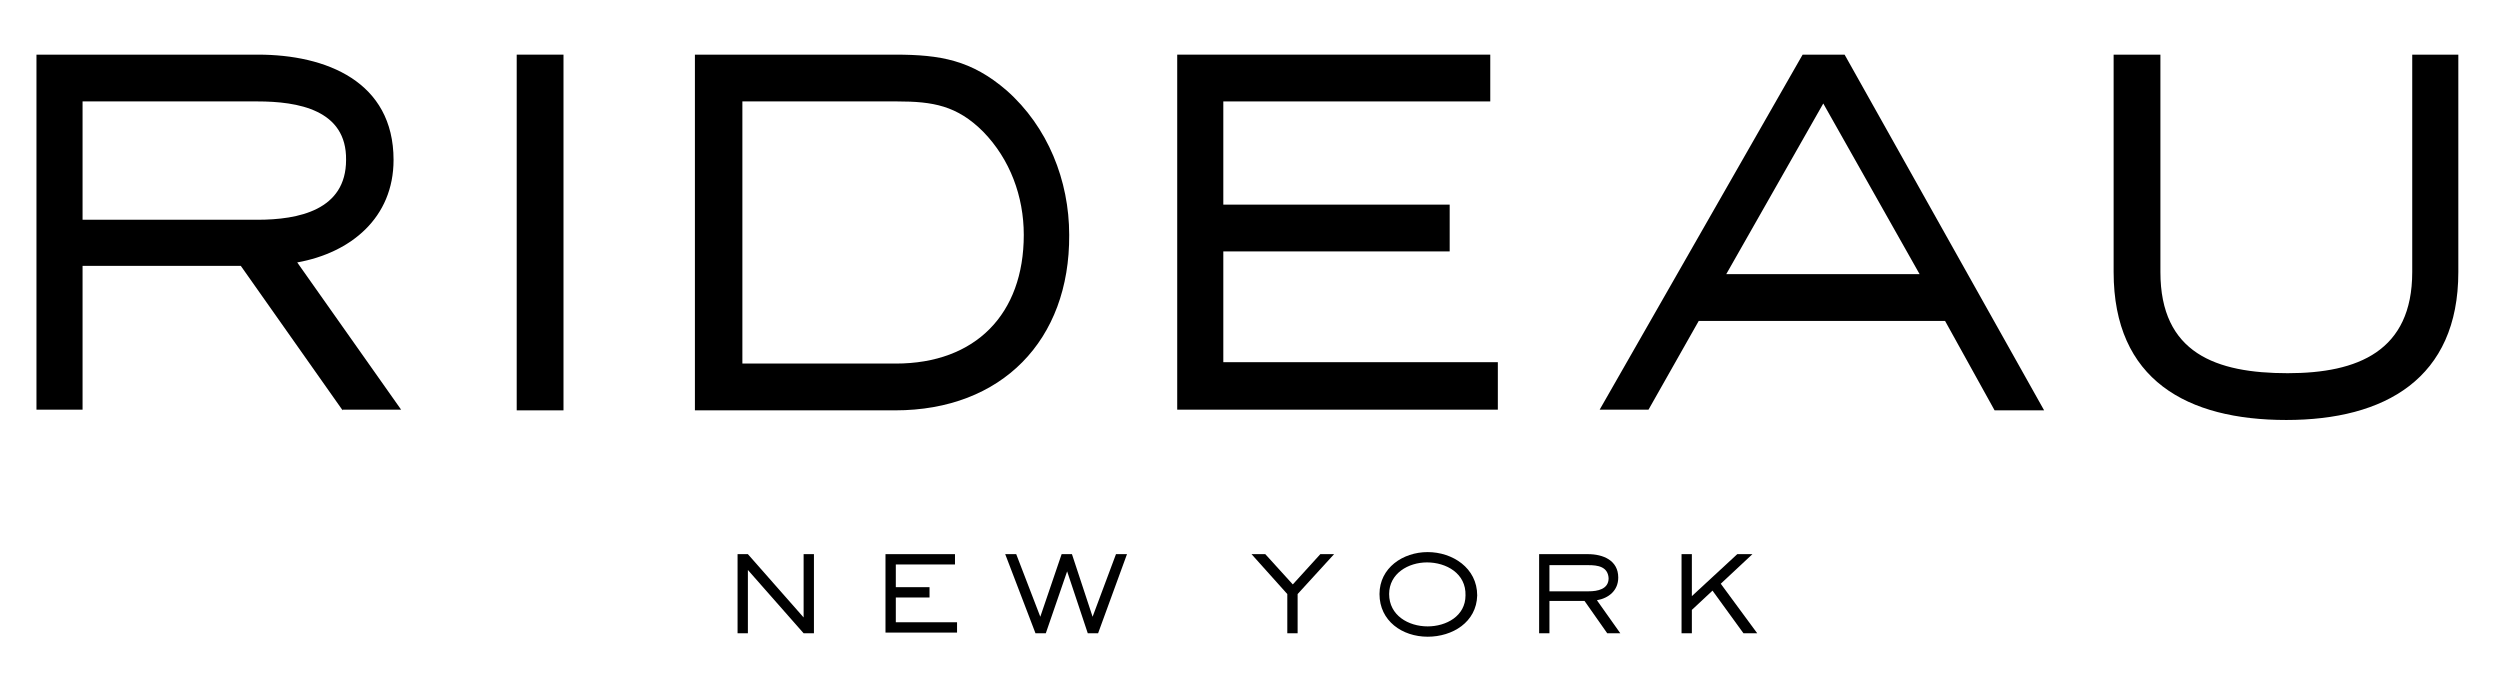 <?xml version="1.0" encoding="UTF-8" standalone="no"?>
<!-- Generator: Adobe Illustrator 19.2.1, SVG Export Plug-In . SVG Version: 6.00 Build 0)  -->

<svg
   xmlns:dc="http://purl.org/dc/elements/1.1/"
   xmlns:cc="http://creativecommons.org/ns#"
   xmlns:rdf="http://www.w3.org/1999/02/22-rdf-syntax-ns#"
   xmlns:svg="http://www.w3.org/2000/svg"
   xmlns="http://www.w3.org/2000/svg"
   xmlns:sodipodi="http://sodipodi.sourceforge.net/DTD/sodipodi-0.dtd"
   xmlns:inkscape="http://www.inkscape.org/namespaces/inkscape"
   version="1.1"
   id="Layer_1"
   x="0px"
   y="0px"
   viewBox="0 0 472 130.1"
   xml:space="preserve"
   inkscape:version="0.91 r13725"
   sodipodi:docname="rideau-logo-shown.svg"
   width="472"
   height="130.1"><defs
     id="defs39" /><sodipodi:namedview
     pagecolor="#ffffff"
     bordercolor="#666666"
     borderopacity="1"
     objecttolerance="10"
     gridtolerance="10"
     guidetolerance="10"
     inkscape:pageopacity="0"
     inkscape:pageshadow="2"
     inkscape:window-width="1280"
     inkscape:window-height="738"
     id="namedview37"
     showgrid="false"
     inkscape:zoom="1.3474576"
     inkscape:cx="191.27725"
     inkscape:cy="118.12869"
     inkscape:window-x="-8"
     inkscape:window-y="-8"
     inkscape:window-maximized="1"
     inkscape:current-layer="g5" /><style
     type="text/css"
     id="style3">
	.st0{fill:#FFFFFF;}
	.st1{stroke:#000000;stroke-width:1.2;stroke-miterlimit:10;}
	.st2{fill:none;stroke:#FFFFFF;stroke-width:1.2;stroke-miterlimit:10;}
	.st3{fill:#F7F7F7;stroke:#000000;stroke-width:1.2;stroke-miterlimit:10;}
	.st4{fill:none;stroke:#000000;stroke-width:1.2;stroke-miterlimit:10;}
	.st5{fill:none;stroke:#FFFFFF;stroke-width:0.5;stroke-miterlimit:10;}
	.st6{fill:#FFFFFF;stroke:#000000;stroke-width:1.2;stroke-miterlimit:10;}
	.st7{fill:none;stroke:#000000;stroke-width:0.5;stroke-miterlimit:10;}
</style><g
     id="g5"
     transform="translate(0,-56)"><g
       id="g7"
       transform="matrix(1.299,0,0,1.299,-73.134,-2.531)" /><g
       id="g3375"
       transform="matrix(1.299,0,0,1.299,-73.134,-2.531)"><path
         id="path9"
         d="m 106.1,104.7 -14.8,-21 -23,0 0,20.9 -6.7,0 0,-51.6 32.2,0 c 9.9,0 19.7,3.9 19.7,15.3 0,8.4 -6.2,13.5 -14,14.9 l 15.1,21.4 -8.5,0 z m -12.4,-44.9 -25.4,0 0,17.2 25.4,0 c 6,0 12.9,-1.4 12.9,-8.7 0.1,-7.3 -7,-8.5 -12.9,-8.5 z"
         inkscape:connector-curvature="0" /><path
         id="path11"
         d="m 131.4,104.7 0,-51.7 6.8,0 0,51.7 -6.8,0 z"
         inkscape:connector-curvature="0" /><path
         id="path13"
         d="m 186.4,104.7 -29.1,0 0,-51.7 29.1,0 c 6.6,0 11.1,0.8 16.2,5.2 6,5.3 9.1,13.1 9.1,21 0.1,15.3 -9.8,25.5 -25.3,25.5 z m 12.8,-40.5 c -3.8,-3.8 -7.3,-4.4 -12.5,-4.4 l -22.5,0 0,38.1 22.3,0 c 11.6,0 18.6,-7.2 18.6,-18.7 0,-5.6 -2,-11 -5.9,-15 z"
         inkscape:connector-curvature="0" /><path
         id="path15"
         d="m 227.4,104.7 0,-51.7 45.5,0 0,6.8 -38.8,0 0,15 32.9,0 0,6.8 -32.9,0 0,16.1 39.9,0 0,6.9 -46.6,0 z"
         inkscape:connector-curvature="0" /><path
         id="path17"
         d="m 346.2,104.7 -7.2,-13 -35.8,0 -7.3,12.9 -7.1,0 29.5,-51.6 6.1,0 29,51.7 -7.2,0 z m -24.9,-44.6 -14.1,24.8 28.1,0 -14,-24.8 z"
         inkscape:connector-curvature="0" /><path
         id="path19"
         d="m 388.6,106.1 c -14.4,0 -25.1,-5.8 -25.1,-21.5 l 0,-31.6 6.8,0 0,31.6 c 0,11.8 8.1,14.7 18.5,14.7 10.2,0 18.1,-3.2 18.1,-14.7 l 0,-31.6 6.7,0 0,31.6 c 0,15.5 -10.7,21.5 -25,21.5 z"
         inkscape:connector-curvature="0" /><g
         id="g21"><path
           id="path23"
           d="m 173.1,137.1 -8.1,-9.2 0,9.2 -1.5,0 0,-11.5 1.5,0 8.1,9.2 0,-9.2 1.5,0 0,11.5 -1.5,0 z"
           inkscape:connector-curvature="0" /><path
           id="path25"
           d="m 185,137.1 0,-11.5 10.1,0 0,1.5 -8.6,0 0,3.3 4.9,0 0,1.5 -4.9,0 0,3.6 8.9,0 0,1.5 -10.4,0 z"
           inkscape:connector-curvature="0" /><path
           id="path27"
           d="m 215.9,137.1 -1.5,0 -3,-9 -3.1,9 -1.5,0 -4.4,-11.5 1.6,0 3.5,9.1 3.1,-9.1 1.5,0 3,9.1 3.4,-9.1 1.6,0 -4.2,11.5 z"
           inkscape:connector-curvature="0" /><path
           id="path29"
           d="m 244.9,131.4 0,5.7 -1.5,0 0,-5.7 -5.2,-5.8 2,0 4,4.4 4,-4.4 2,0 -5.3,5.8 z"
           inkscape:connector-curvature="0" /><path
           id="path31"
           d="m 263.8,137.6 c -3.7,0 -7,-2.3 -7,-6.2 0,-3.8 3.4,-6.1 7,-6.1 3.6,0 7.2,2.3 7.2,6.3 -0.1,3.9 -3.6,6 -7.2,6 z m -0.1,-10.8 c -2.7,0 -5.5,1.6 -5.5,4.6 0,3.1 2.8,4.7 5.6,4.7 2.7,0 5.5,-1.5 5.5,-4.5 0.1,-3.2 -2.8,-4.8 -5.6,-4.8 z"
           inkscape:connector-curvature="0" /><path
           id="path33"
           d="m 289.9,137.1 -3.3,-4.7 -5.1,0 0,4.7 -1.5,0 0,-11.5 7.1,0 c 2.2,0 4.4,0.9 4.4,3.4 0,1.9 -1.4,3 -3.1,3.3 l 3.4,4.8 -1.9,0 z m -2.7,-9.9 -5.7,0 0,3.8 5.7,0 c 1.3,0 2.9,-0.3 2.9,-1.9 -0.1,-1.7 -1.6,-1.9 -2.9,-1.9 z"
           inkscape:connector-curvature="0" /><path
           id="path35"
           d="m 309.7,137.1 -4.5,-6.2 -3,2.8 0,3.4 -1.5,0 0,-11.5 1.5,0 0,6.1 6.6,-6.1 2.2,0 -4.6,4.3 5.3,7.2 -2,0 z"
           inkscape:connector-curvature="0" /></g></g></g></svg>